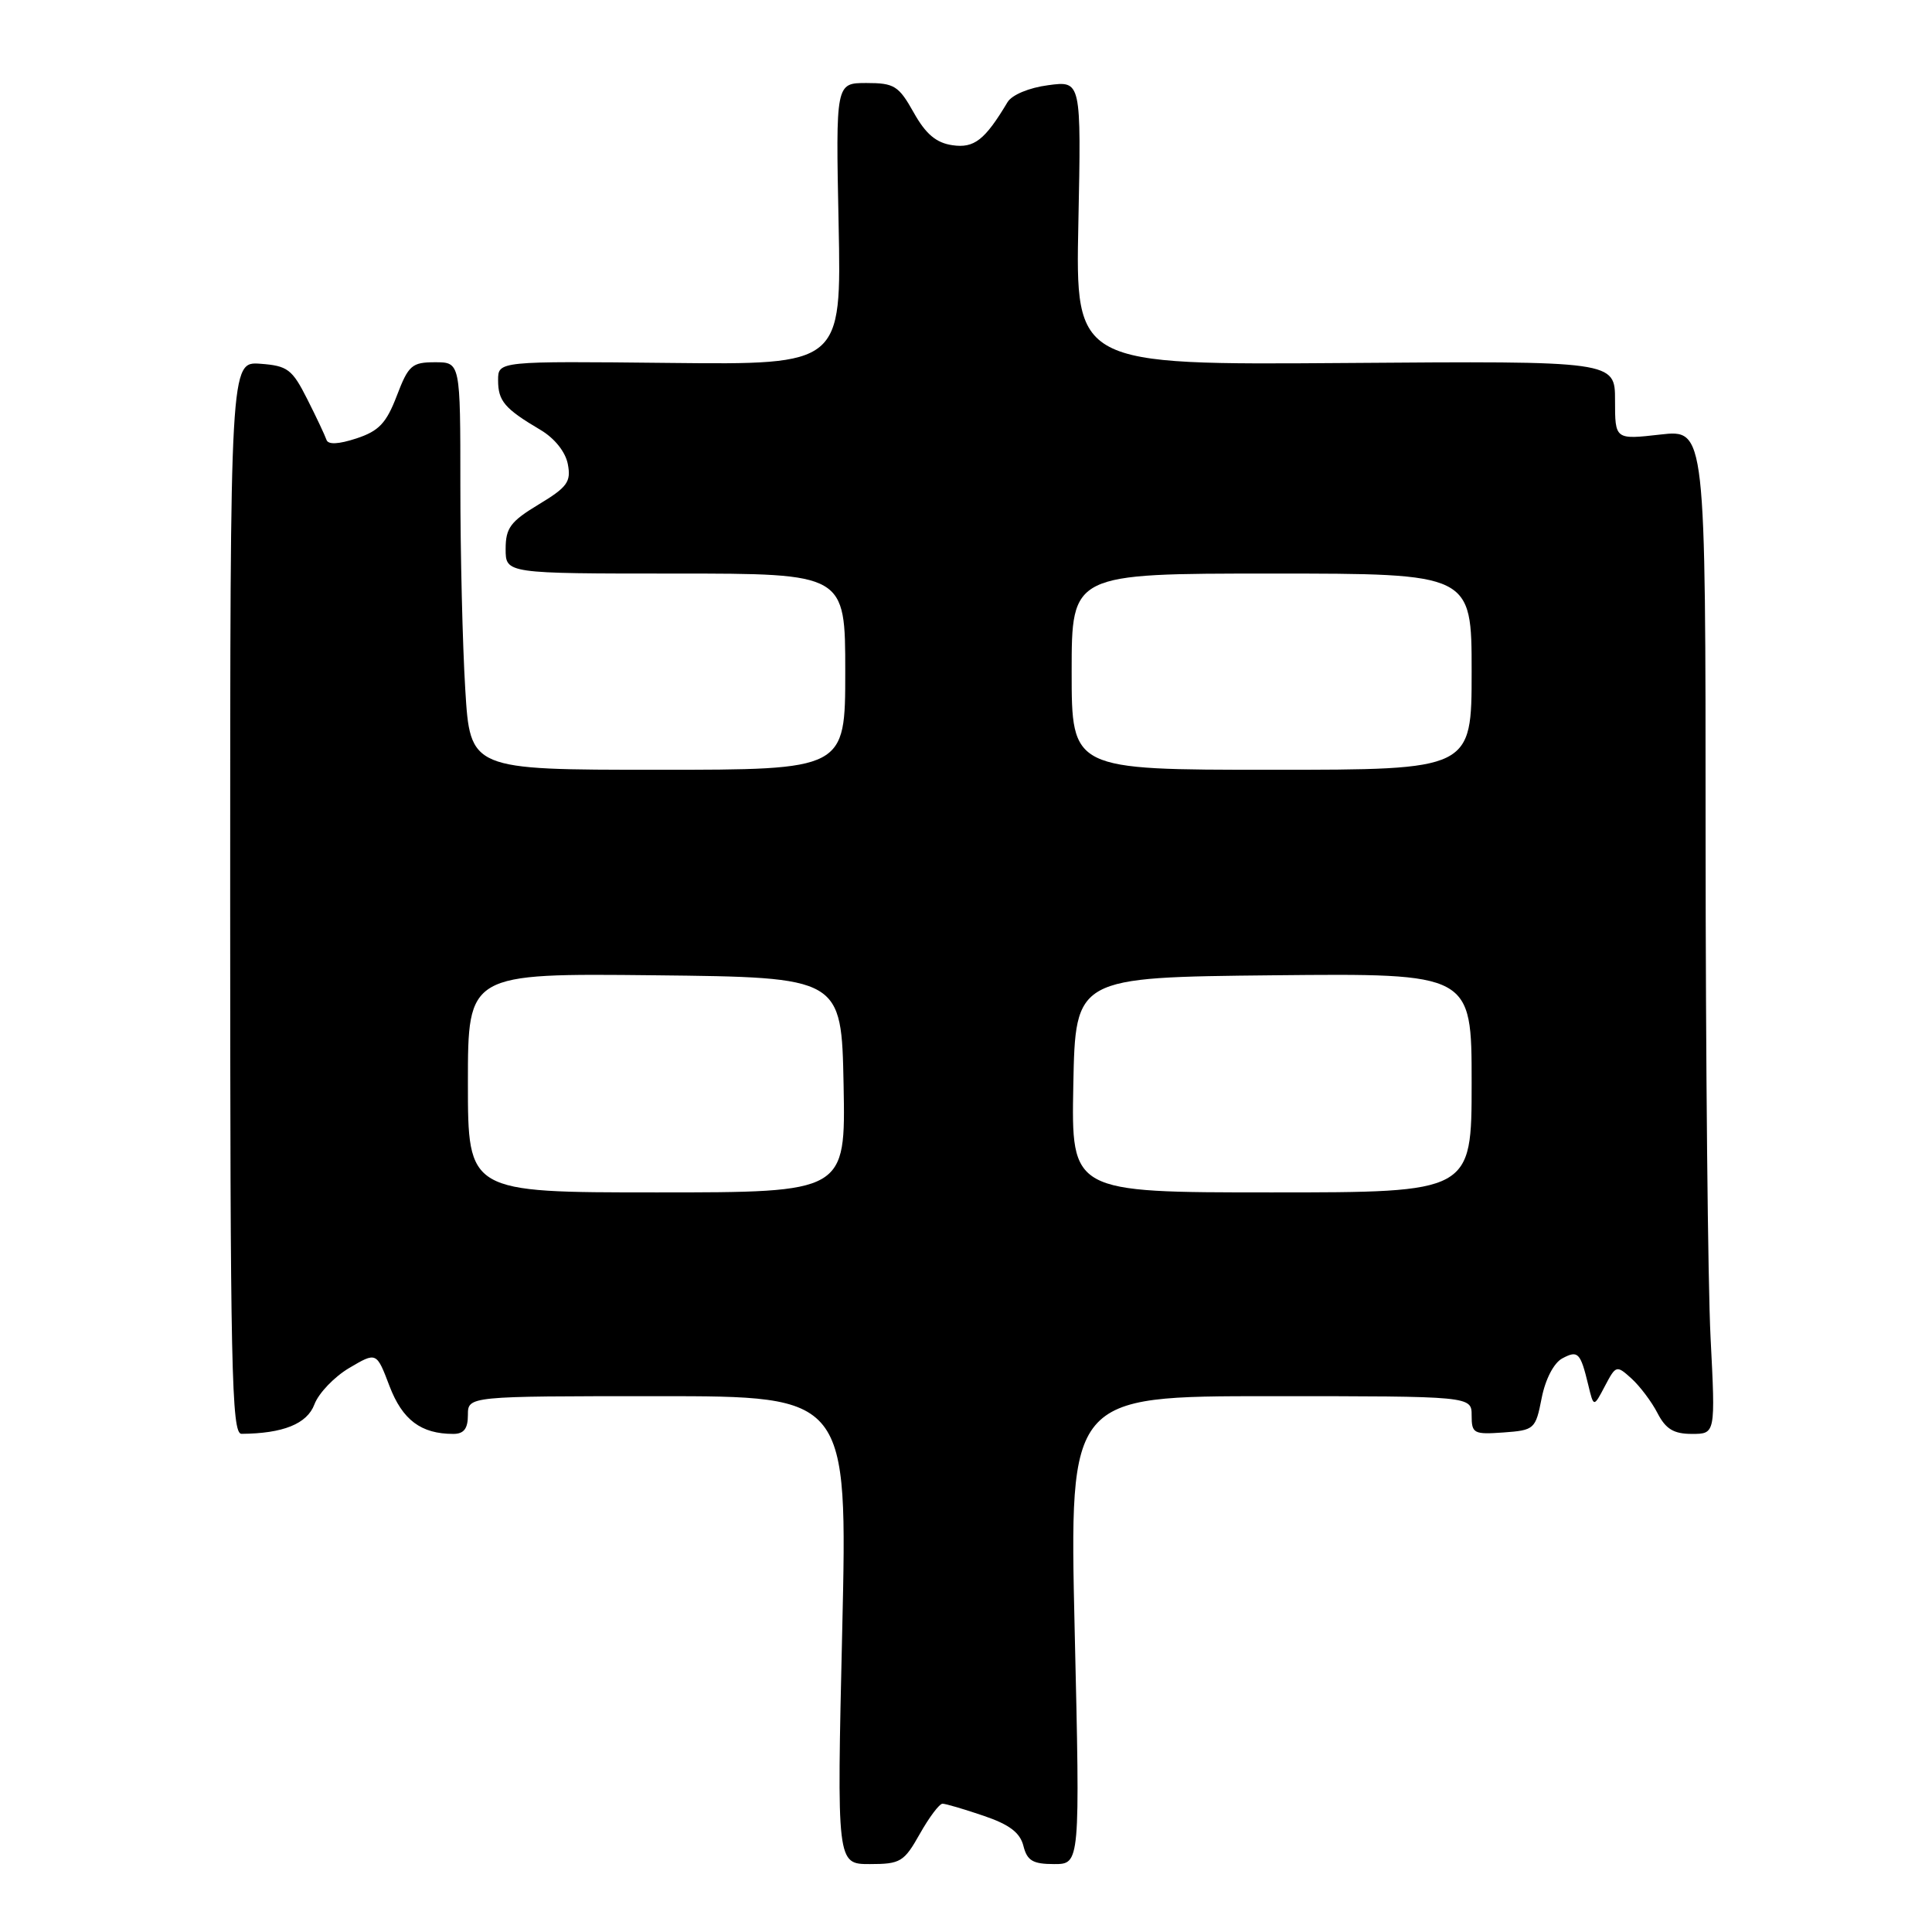 <?xml version="1.0" encoding="UTF-8" standalone="no"?>
<!DOCTYPE svg PUBLIC "-//W3C//DTD SVG 1.1//EN" "http://www.w3.org/Graphics/SVG/1.1/DTD/svg11.dtd" >
<svg xmlns="http://www.w3.org/2000/svg" xmlns:xlink="http://www.w3.org/1999/xlink" version="1.1" viewBox="0 0 256 256">
 <g >
 <path fill="currentColor"
d=" M 121.88 243.00 C 123.12 240.80 124.47 239.00 124.89 239.00 C 125.30 239.00 127.75 239.72 130.33 240.60 C 133.76 241.76 135.17 242.84 135.61 244.60 C 136.10 246.55 136.86 247.00 139.67 247.00 C 143.12 247.00 143.12 247.00 142.40 216.00 C 141.69 185.00 141.69 185.00 168.35 185.00 C 195.00 185.00 195.00 185.00 195.00 187.56 C 195.00 189.95 195.28 190.09 199.22 189.81 C 203.32 189.51 203.47 189.38 204.28 185.25 C 204.77 182.75 205.89 180.60 207.00 180.00 C 209.09 178.88 209.41 179.20 210.45 183.50 C 211.17 186.50 211.17 186.50 212.66 183.66 C 214.12 180.89 214.20 180.87 216.18 182.66 C 217.29 183.67 218.85 185.73 219.63 187.25 C 220.72 189.36 221.78 190.00 224.18 190.00 C 227.31 190.00 227.31 190.00 226.66 177.25 C 226.30 170.24 226.01 140.29 226.00 110.70 C 226.00 56.90 226.00 56.90 220.00 57.58 C 214.00 58.26 214.00 58.26 214.00 53.05 C 214.00 47.83 214.00 47.83 178.25 48.10 C 142.50 48.36 142.50 48.36 142.89 29.53 C 143.27 10.70 143.27 10.70 138.89 11.29 C 136.35 11.62 134.08 12.57 133.50 13.54 C 130.50 18.56 129.08 19.67 126.19 19.24 C 124.05 18.93 122.67 17.77 121.07 14.91 C 119.08 11.36 118.49 11.00 114.81 11.00 C 110.74 11.00 110.74 11.00 111.12 29.67 C 111.50 48.33 111.50 48.33 88.75 48.09 C 66.00 47.85 66.00 47.85 66.00 50.38 C 66.00 53.14 66.86 54.15 71.61 56.96 C 73.49 58.07 74.93 59.88 75.24 61.50 C 75.69 63.84 75.18 64.55 71.38 66.84 C 67.64 69.10 67.00 69.96 67.00 72.74 C 67.00 76.00 67.00 76.00 89.50 76.00 C 112.00 76.00 112.00 76.00 112.00 89.00 C 112.00 102.00 112.00 102.00 87.15 102.00 C 62.30 102.00 62.30 102.00 61.65 91.34 C 61.29 85.48 61.00 73.33 61.00 64.34 C 61.00 48.00 61.00 48.00 57.64 48.00 C 54.58 48.00 54.12 48.40 52.58 52.44 C 51.19 56.07 50.21 57.11 47.24 58.09 C 44.86 58.87 43.48 58.94 43.26 58.28 C 43.07 57.72 41.93 55.29 40.71 52.88 C 38.71 48.92 38.11 48.47 34.50 48.20 C 30.50 47.91 30.50 47.91 30.50 118.95 C 30.50 181.44 30.68 190.00 32.00 189.99 C 37.51 189.95 40.69 188.67 41.66 186.09 C 42.22 184.60 44.30 182.43 46.28 181.26 C 49.89 179.13 49.89 179.13 51.61 183.66 C 53.33 188.16 55.79 190.00 60.07 190.00 C 61.46 190.00 62.00 189.31 62.00 187.50 C 62.00 185.00 62.00 185.00 87.15 185.00 C 112.31 185.00 112.31 185.00 111.60 216.00 C 110.88 247.00 110.88 247.00 115.26 247.00 C 119.32 247.00 119.79 246.71 121.88 243.00 Z  M 62.00 143.48 C 62.00 128.97 62.00 128.97 86.75 129.23 C 111.50 129.50 111.50 129.50 111.78 143.75 C 112.05 158.00 112.05 158.00 87.03 158.00 C 62.00 158.00 62.00 158.00 62.00 143.48 Z  M 142.22 143.75 C 142.50 129.50 142.50 129.50 168.75 129.23 C 195.00 128.97 195.00 128.97 195.00 143.48 C 195.00 158.00 195.00 158.00 168.47 158.00 C 141.95 158.00 141.95 158.00 142.22 143.75 Z  M 142.00 89.00 C 142.00 76.00 142.00 76.00 168.50 76.00 C 195.00 76.00 195.00 76.00 195.00 89.00 C 195.00 102.00 195.00 102.00 168.50 102.00 C 142.00 102.00 142.00 102.00 142.00 89.00 Z "/>
</g>
</svg>